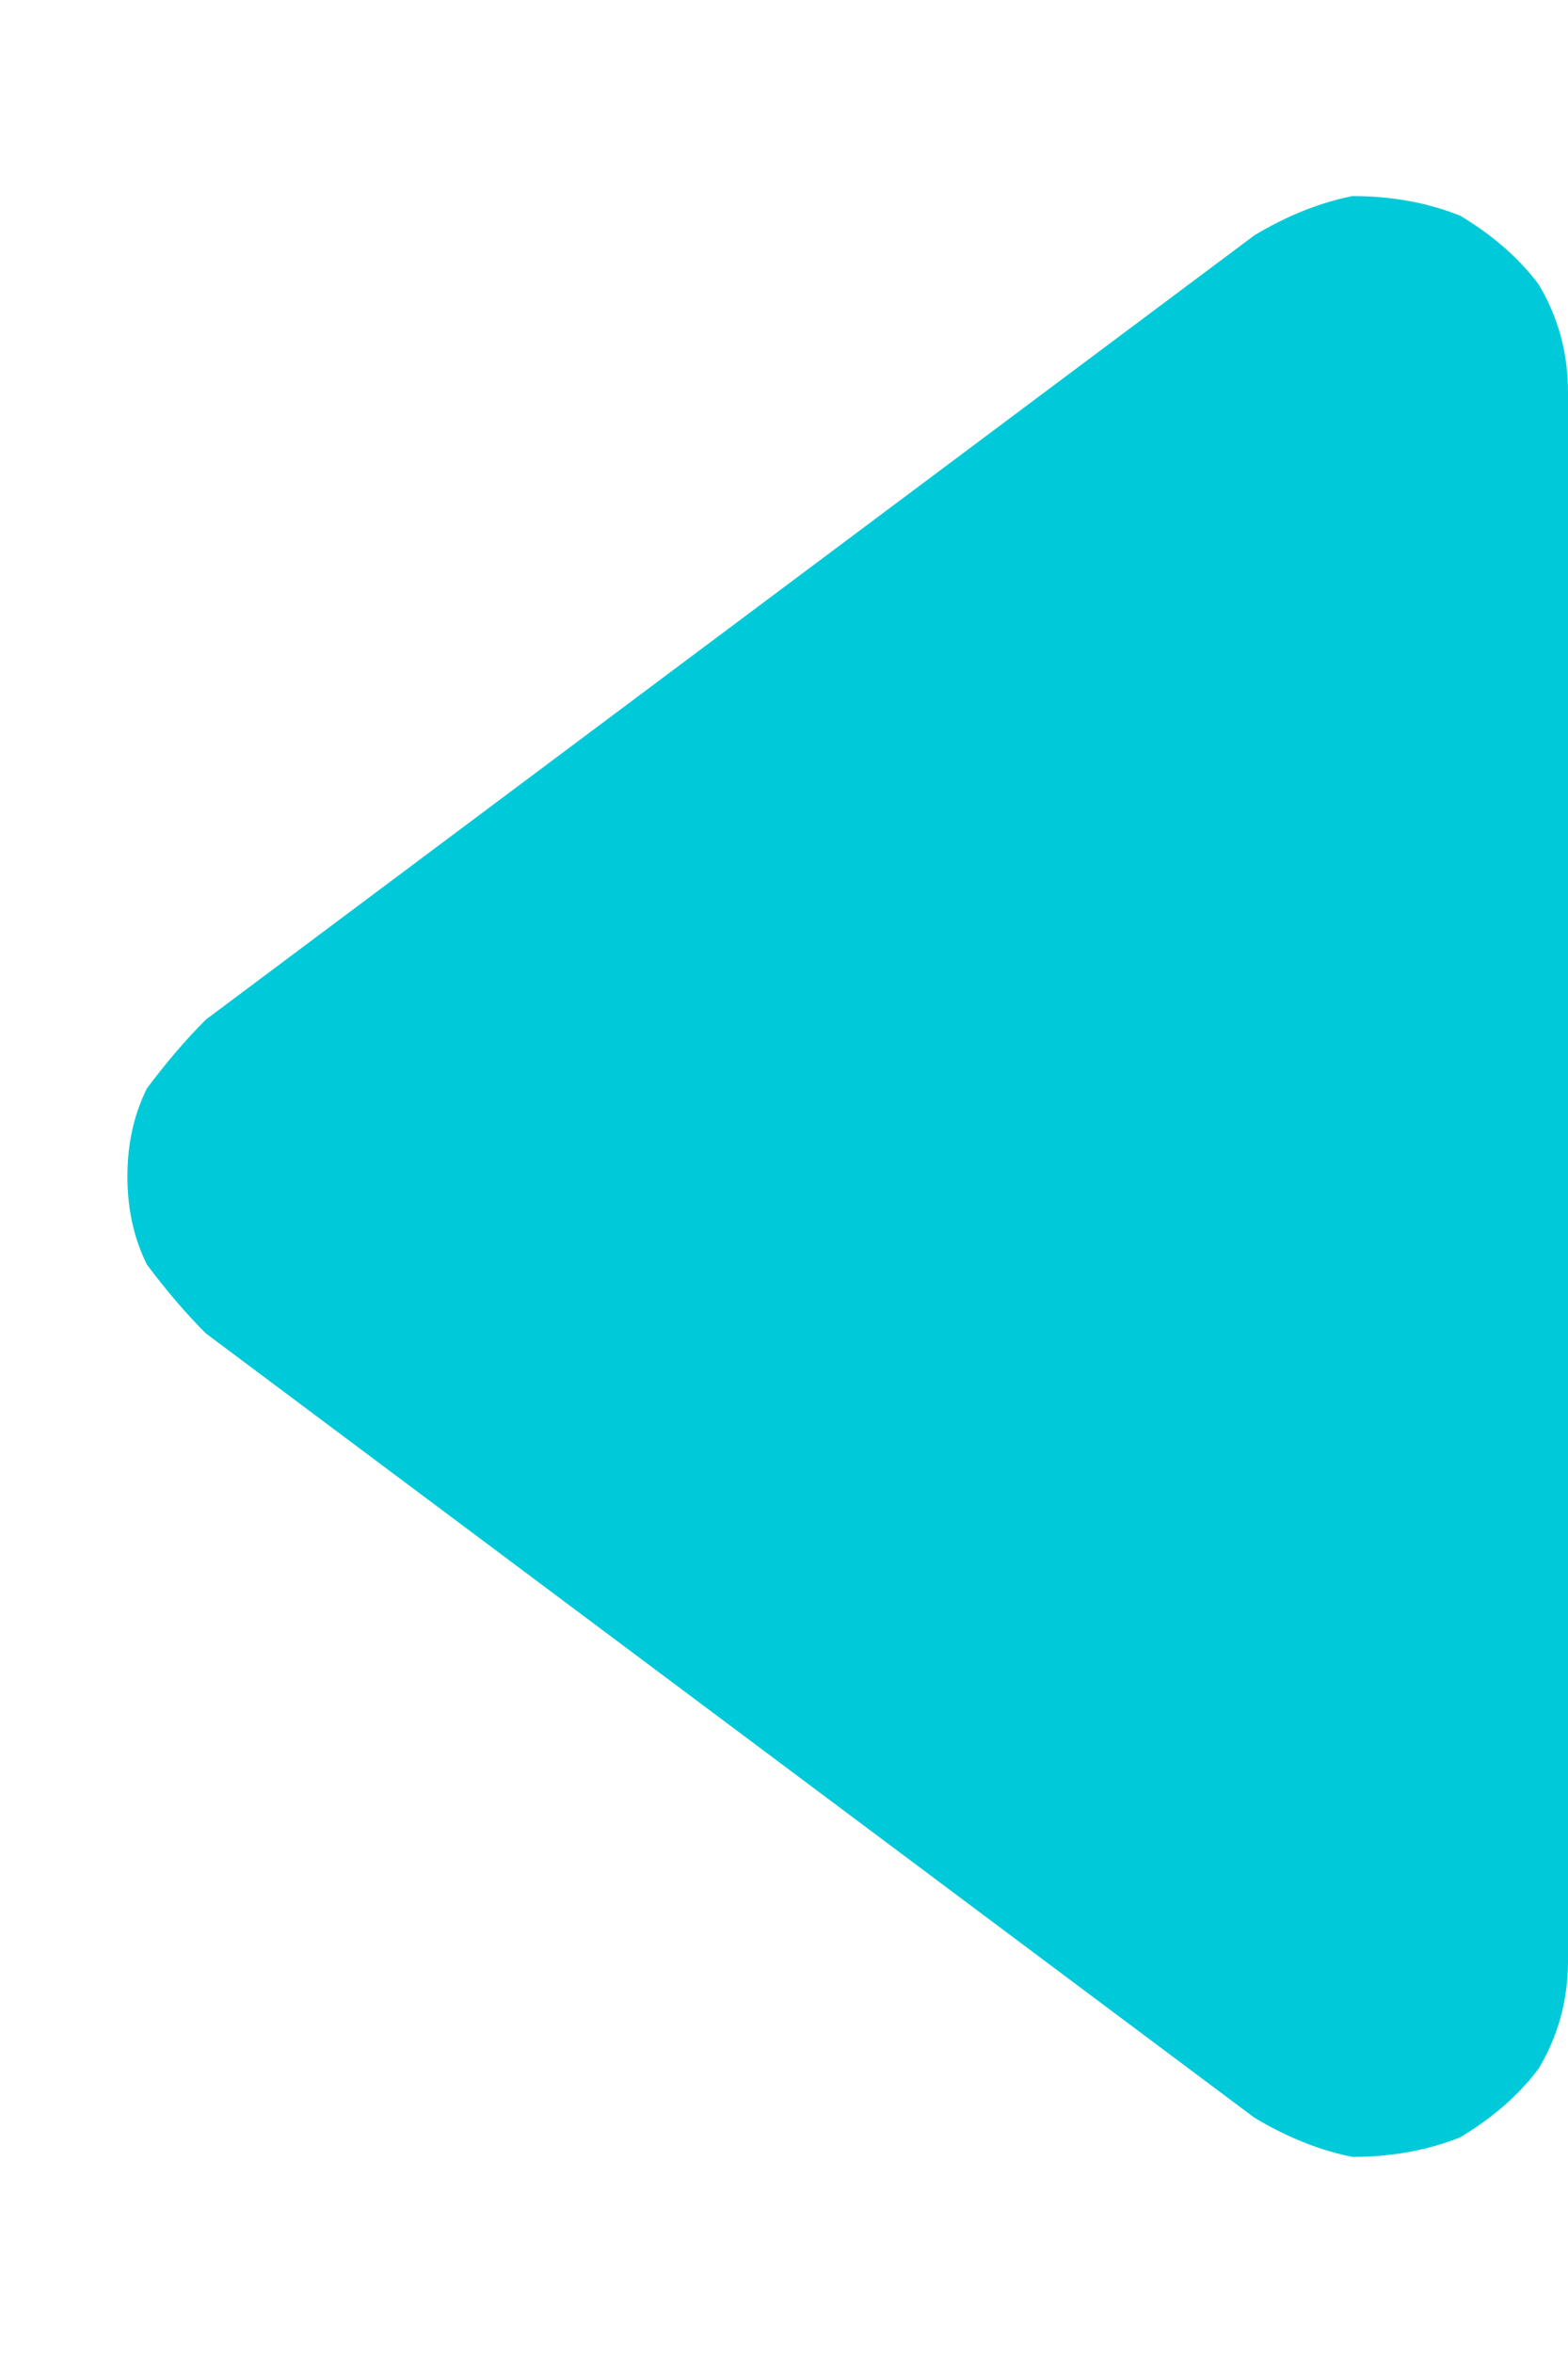 <svg version="1.2" xmlns="http://www.w3.org/2000/svg" viewBox="0 0 16 24" width="16" height="24">
	<title>NavDropdown-svg</title>
	<style>
		.s0 { fill: #00cad9 } 
	</style>
	<path id="Polygon_37" class="s0" d="m2.1 13.6q-0.3-0.3-0.6-0.7-0.2-0.4-0.2-0.9 0-0.5 0.2-0.9 0.3-0.4 0.6-0.7l10.7-8q0.5-0.3 1-0.4 0.6 0 1.1 0.2 0.5 0.3 0.8 0.7 0.3 0.5 0.3 1.1v16q0 0.6-0.3 1.1-0.3 0.4-0.8 0.7-0.5 0.2-1.1 0.2-0.5-0.1-1-0.4z"/>
</svg>